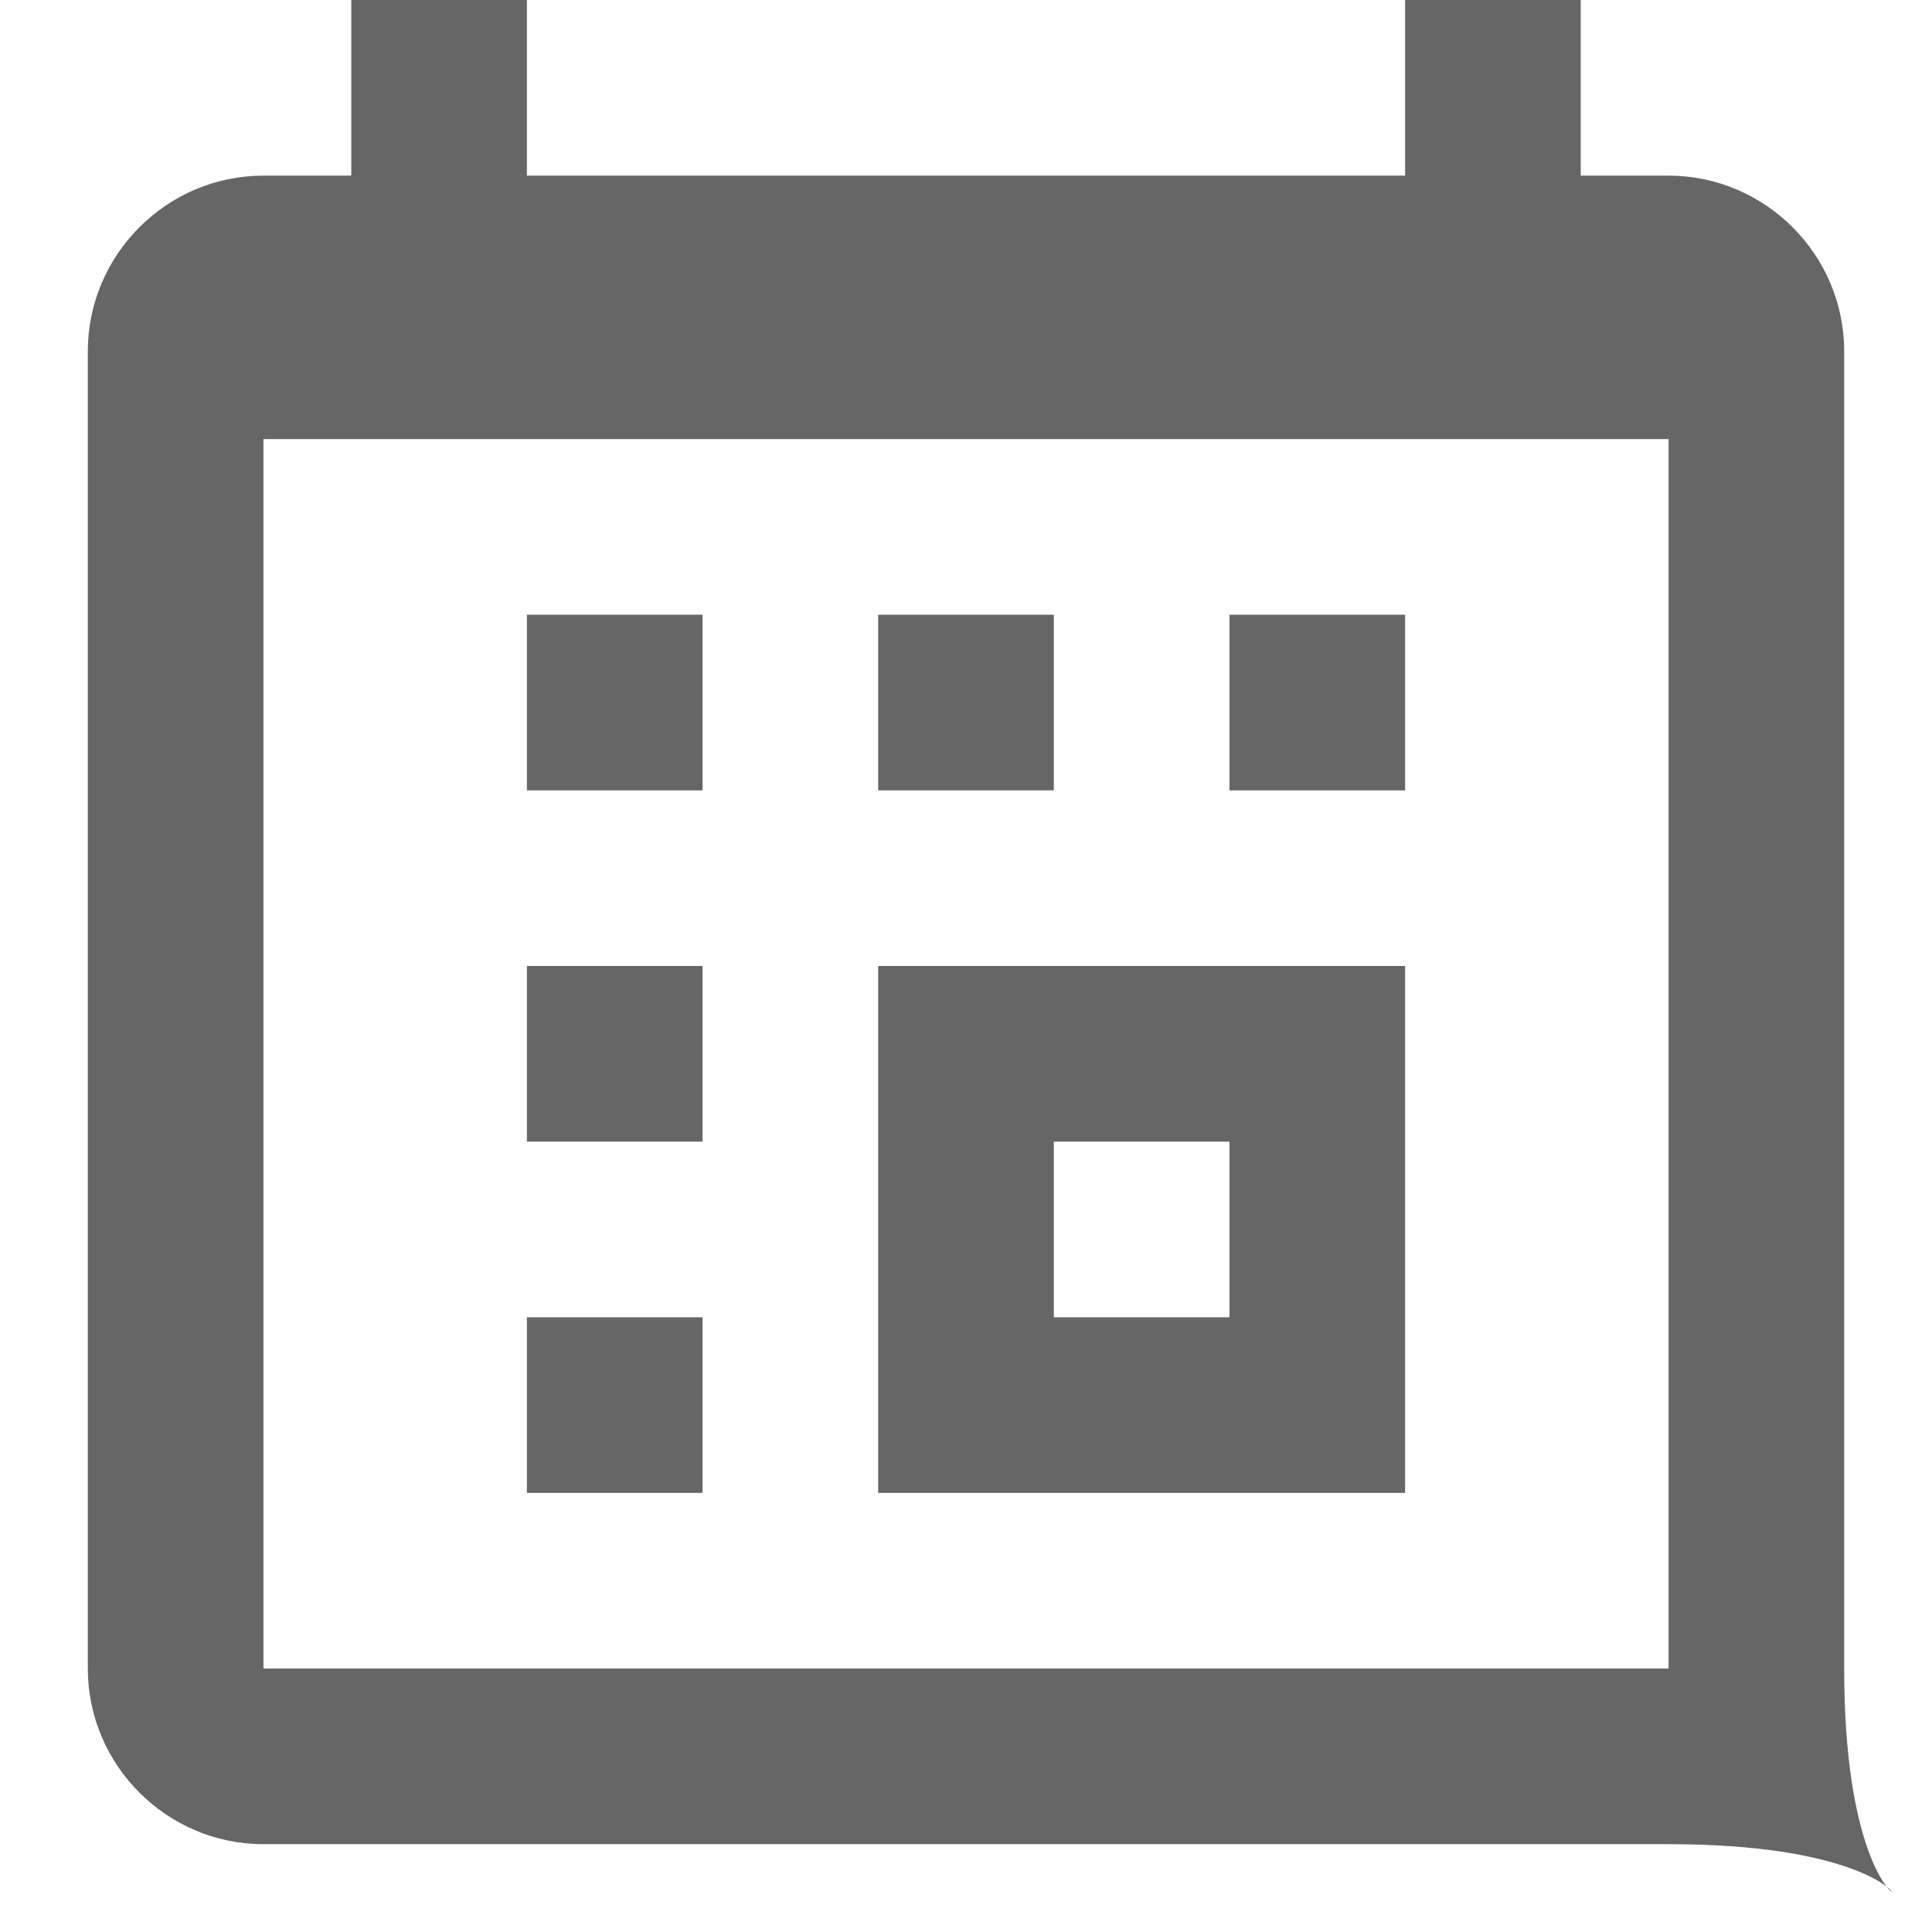 <?xml version="1.0" encoding="utf-8"?>
<!-- Generator: Adobe Illustrator 21.1.0, SVG Export Plug-In . SVG Version: 6.00 Build 0)  -->
<svg version="1.1" id="Layer_1" xmlns="http://www.w3.org/2000/svg" xmlns:xlink="http://www.w3.org/1999/xlink" x="0px" y="0px"
	 viewBox="0 0 22 22" style="enable-background:new 0 0 22 22;" xml:space="preserve">
<style type="text/css">
	.st0{fill:#666666;}
</style>
<g>
	<path class="st0" d="M19,21H3c-1.1,0-2-0.9-2-2V4c0-1.1,0.9-2,2-2h1V0h2v2h10V0h2v2h1c1.1,0,2,0.9,2,2v15C21,23.1,23.1,21,19,21z
		 M19,5H3v14h16V5z M8,9H6V7h2V9z M8,13H6v-2h2V13z M8,17H6v-2h2V17z M12,9h-2V7h2V9z M16,17h-6v-6h6V17z M14,13h-2v2h2V13z M14,7h2
		v2h-2V7z"/>
</g>
</svg>
